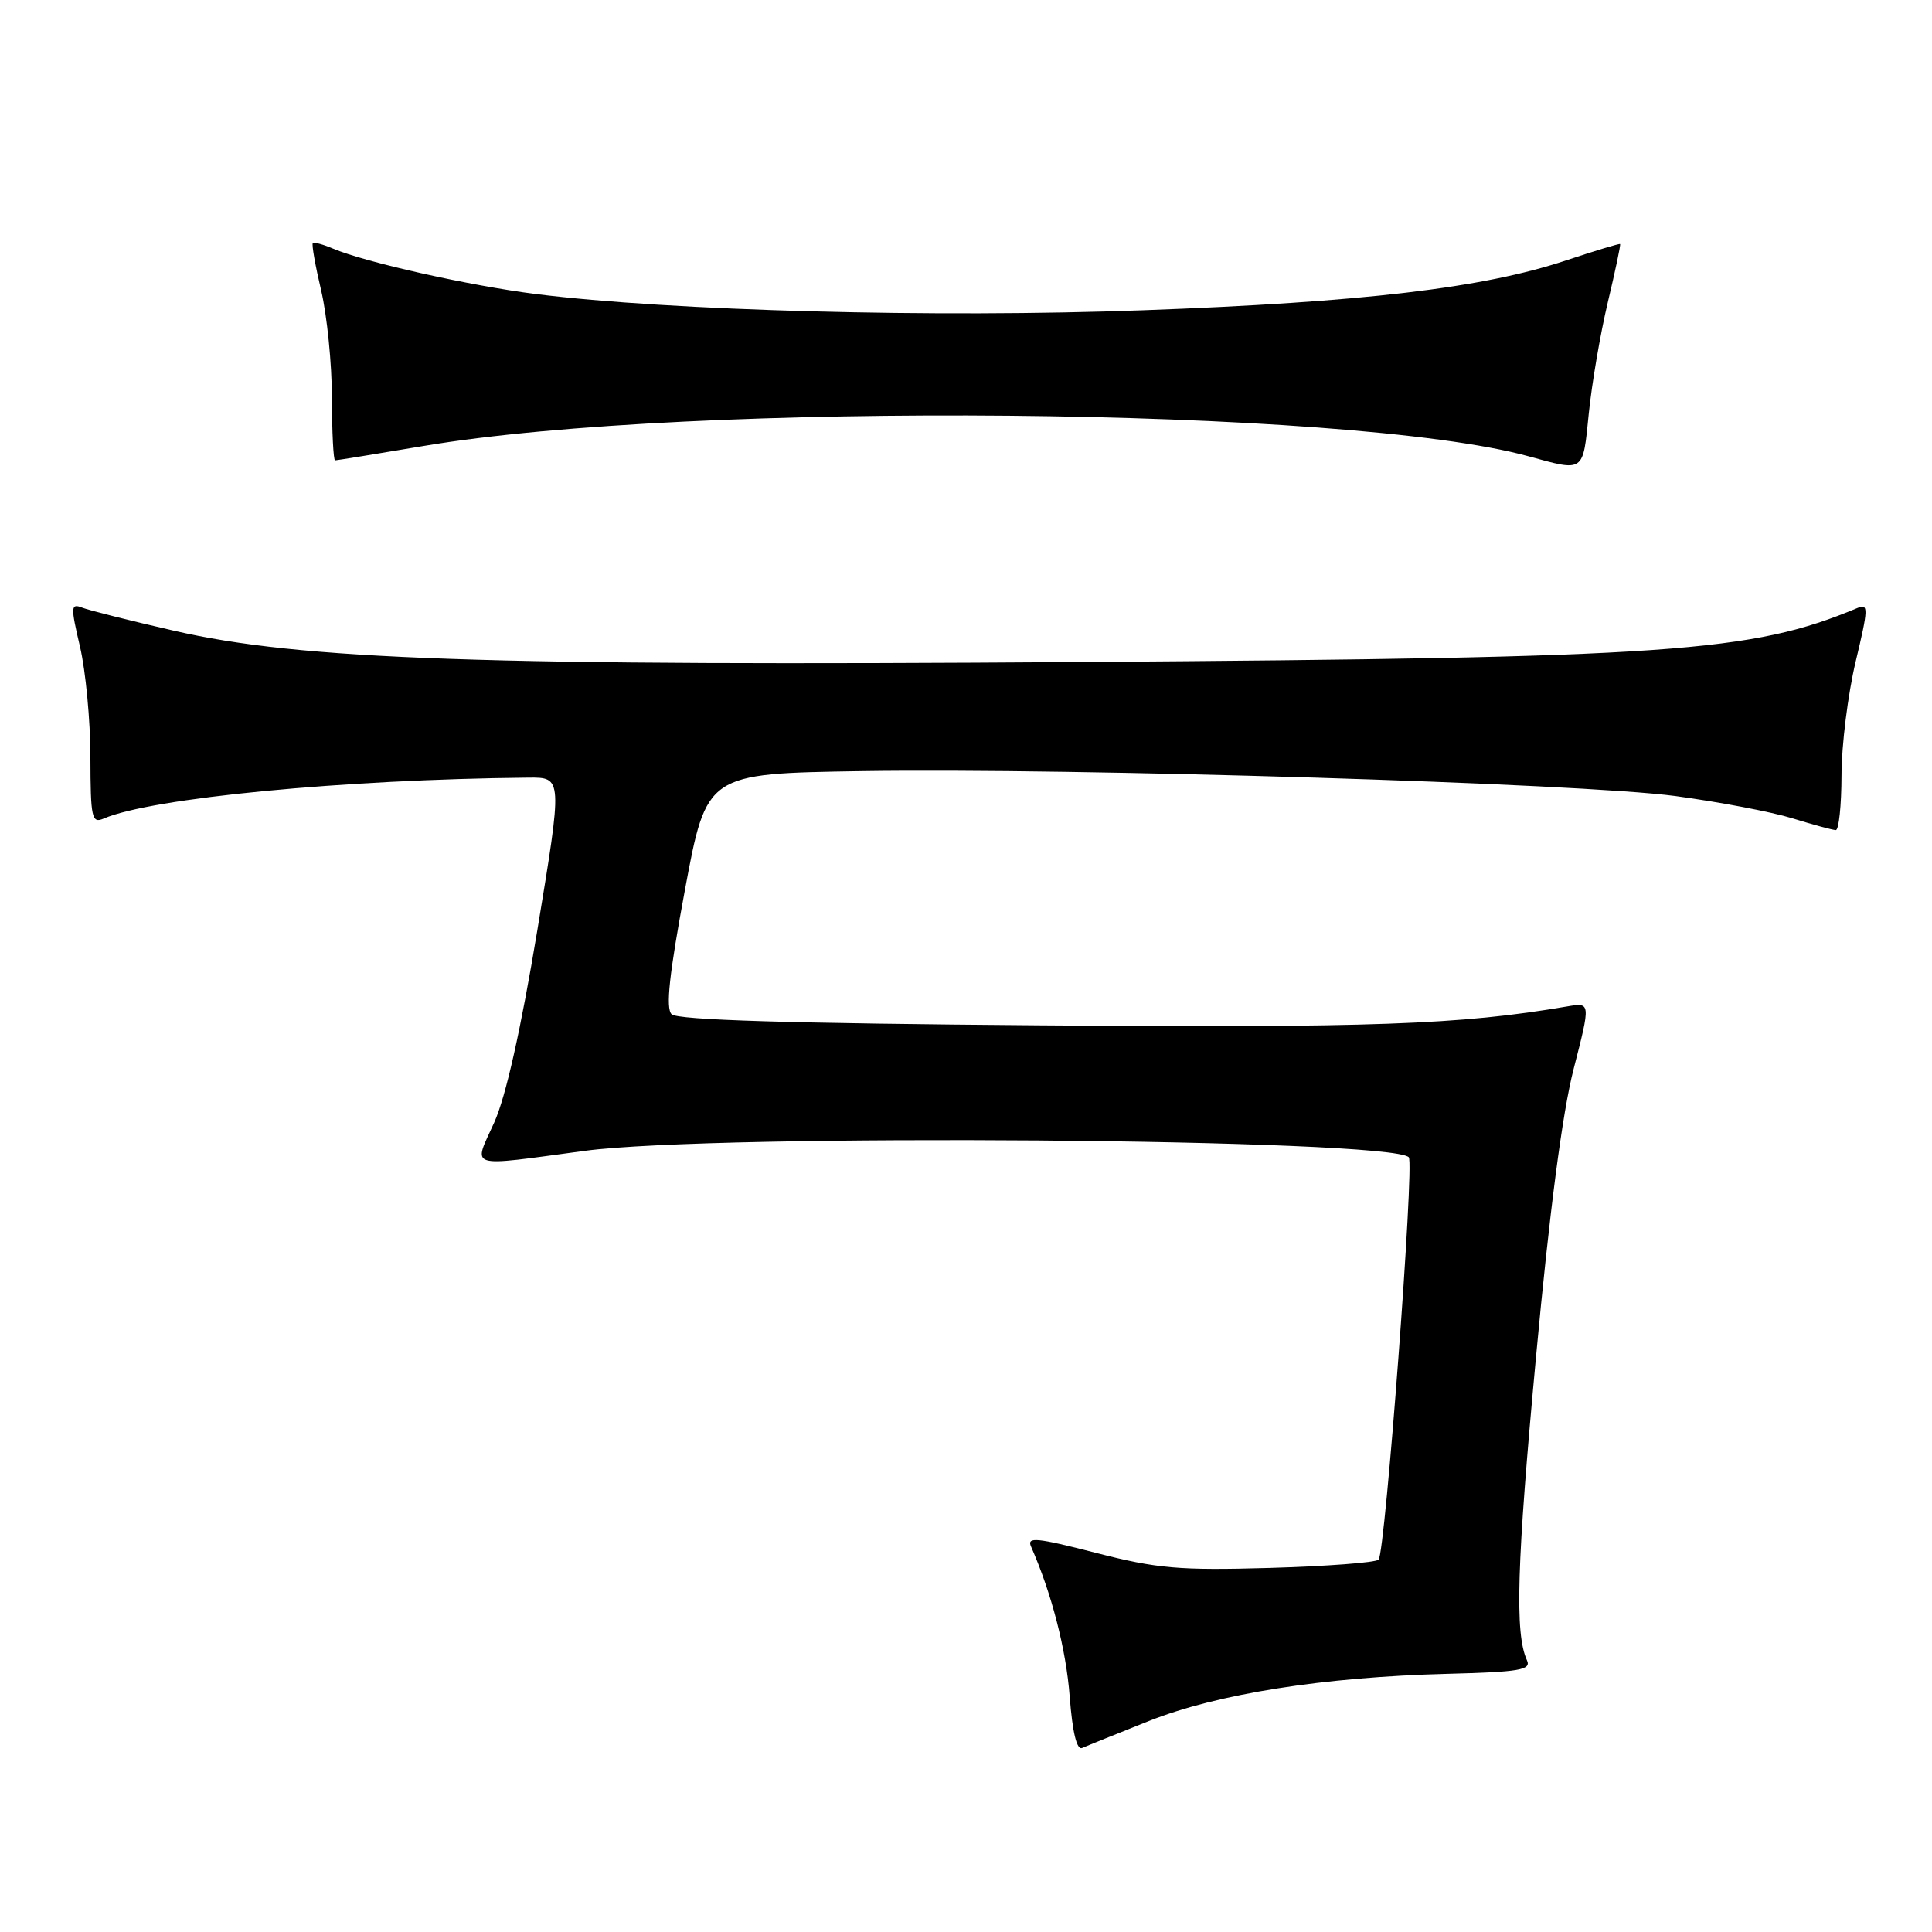<?xml version="1.0" encoding="UTF-8" standalone="no"?>
<!DOCTYPE svg PUBLIC "-//W3C//DTD SVG 1.1//EN" "http://www.w3.org/Graphics/SVG/1.1/DTD/svg11.dtd" >
<svg xmlns="http://www.w3.org/2000/svg" xmlns:xlink="http://www.w3.org/1999/xlink" version="1.1" viewBox="0 0 256 256">
 <g >
 <path fill="currentColor"
d=" M 152.27 228.03 C 161.33 224.43 175.42 222.21 191.76 221.79 C 201.34 221.54 202.92 221.28 202.33 220.00 C 200.70 216.44 200.97 207.32 203.53 179.79 C 205.31 160.58 207.02 147.46 208.51 141.66 C 210.78 132.82 210.78 132.82 207.64 133.36 C 193.46 135.78 181.92 136.20 137.65 135.86 C 104.76 135.61 89.76 135.16 88.99 134.39 C 88.19 133.59 88.67 129.12 90.76 117.90 C 93.63 102.50 93.63 102.50 114.07 102.18 C 142.47 101.74 209.34 103.79 222.00 105.48 C 227.78 106.26 234.75 107.58 237.50 108.43 C 240.25 109.28 242.84 109.98 243.25 109.99 C 243.66 110.00 244.00 106.74 244.01 102.75 C 244.01 98.76 244.86 91.99 245.88 87.69 C 247.57 80.63 247.60 79.95 246.13 80.56 C 232.07 86.44 221.51 87.17 143.35 87.72 C 63.85 88.27 39.91 87.45 23.00 83.56 C 17.22 82.24 11.77 80.86 10.87 80.51 C 9.38 79.93 9.35 80.38 10.60 85.69 C 11.35 88.88 11.98 95.49 11.98 100.36 C 12.00 108.41 12.16 109.15 13.75 108.46 C 20.09 105.73 45.58 103.27 70.02 103.04 C 74.54 103.00 74.54 103.00 71.20 123.25 C 69.02 136.41 67.02 145.34 65.48 148.75 C 62.69 154.93 61.67 154.61 77.50 152.49 C 94.80 150.17 184.20 150.87 186.67 153.34 C 187.44 154.10 183.56 205.77 182.67 206.66 C 182.28 207.05 175.79 207.54 168.23 207.76 C 156.20 208.10 153.35 207.85 145.21 205.76 C 137.36 203.74 136.03 203.61 136.62 204.93 C 139.36 211.17 141.27 218.57 141.74 224.80 C 142.11 229.58 142.68 231.93 143.40 231.61 C 144.00 231.34 148.00 229.73 152.27 228.03 Z  M 210.52 54.81 C 210.92 50.86 212.05 44.22 213.04 40.07 C 214.03 35.91 214.77 32.43 214.67 32.34 C 214.58 32.25 211.35 33.23 207.50 34.51 C 196.48 38.17 180.66 40.04 151.50 41.11 C 123.92 42.13 88.82 41.19 71.00 38.96 C 62.30 37.87 48.37 34.75 44.12 32.94 C 42.81 32.38 41.61 32.06 41.45 32.22 C 41.28 32.38 41.78 35.21 42.56 38.51 C 43.33 41.80 43.98 48.21 43.98 52.75 C 43.99 57.29 44.18 61.00 44.40 61.00 C 44.62 61.00 49.91 60.14 56.15 59.09 C 91.54 53.12 178.77 53.93 202.50 60.45 C 209.98 62.50 209.73 62.68 210.52 54.81 Z "/>
</g>
</svg>